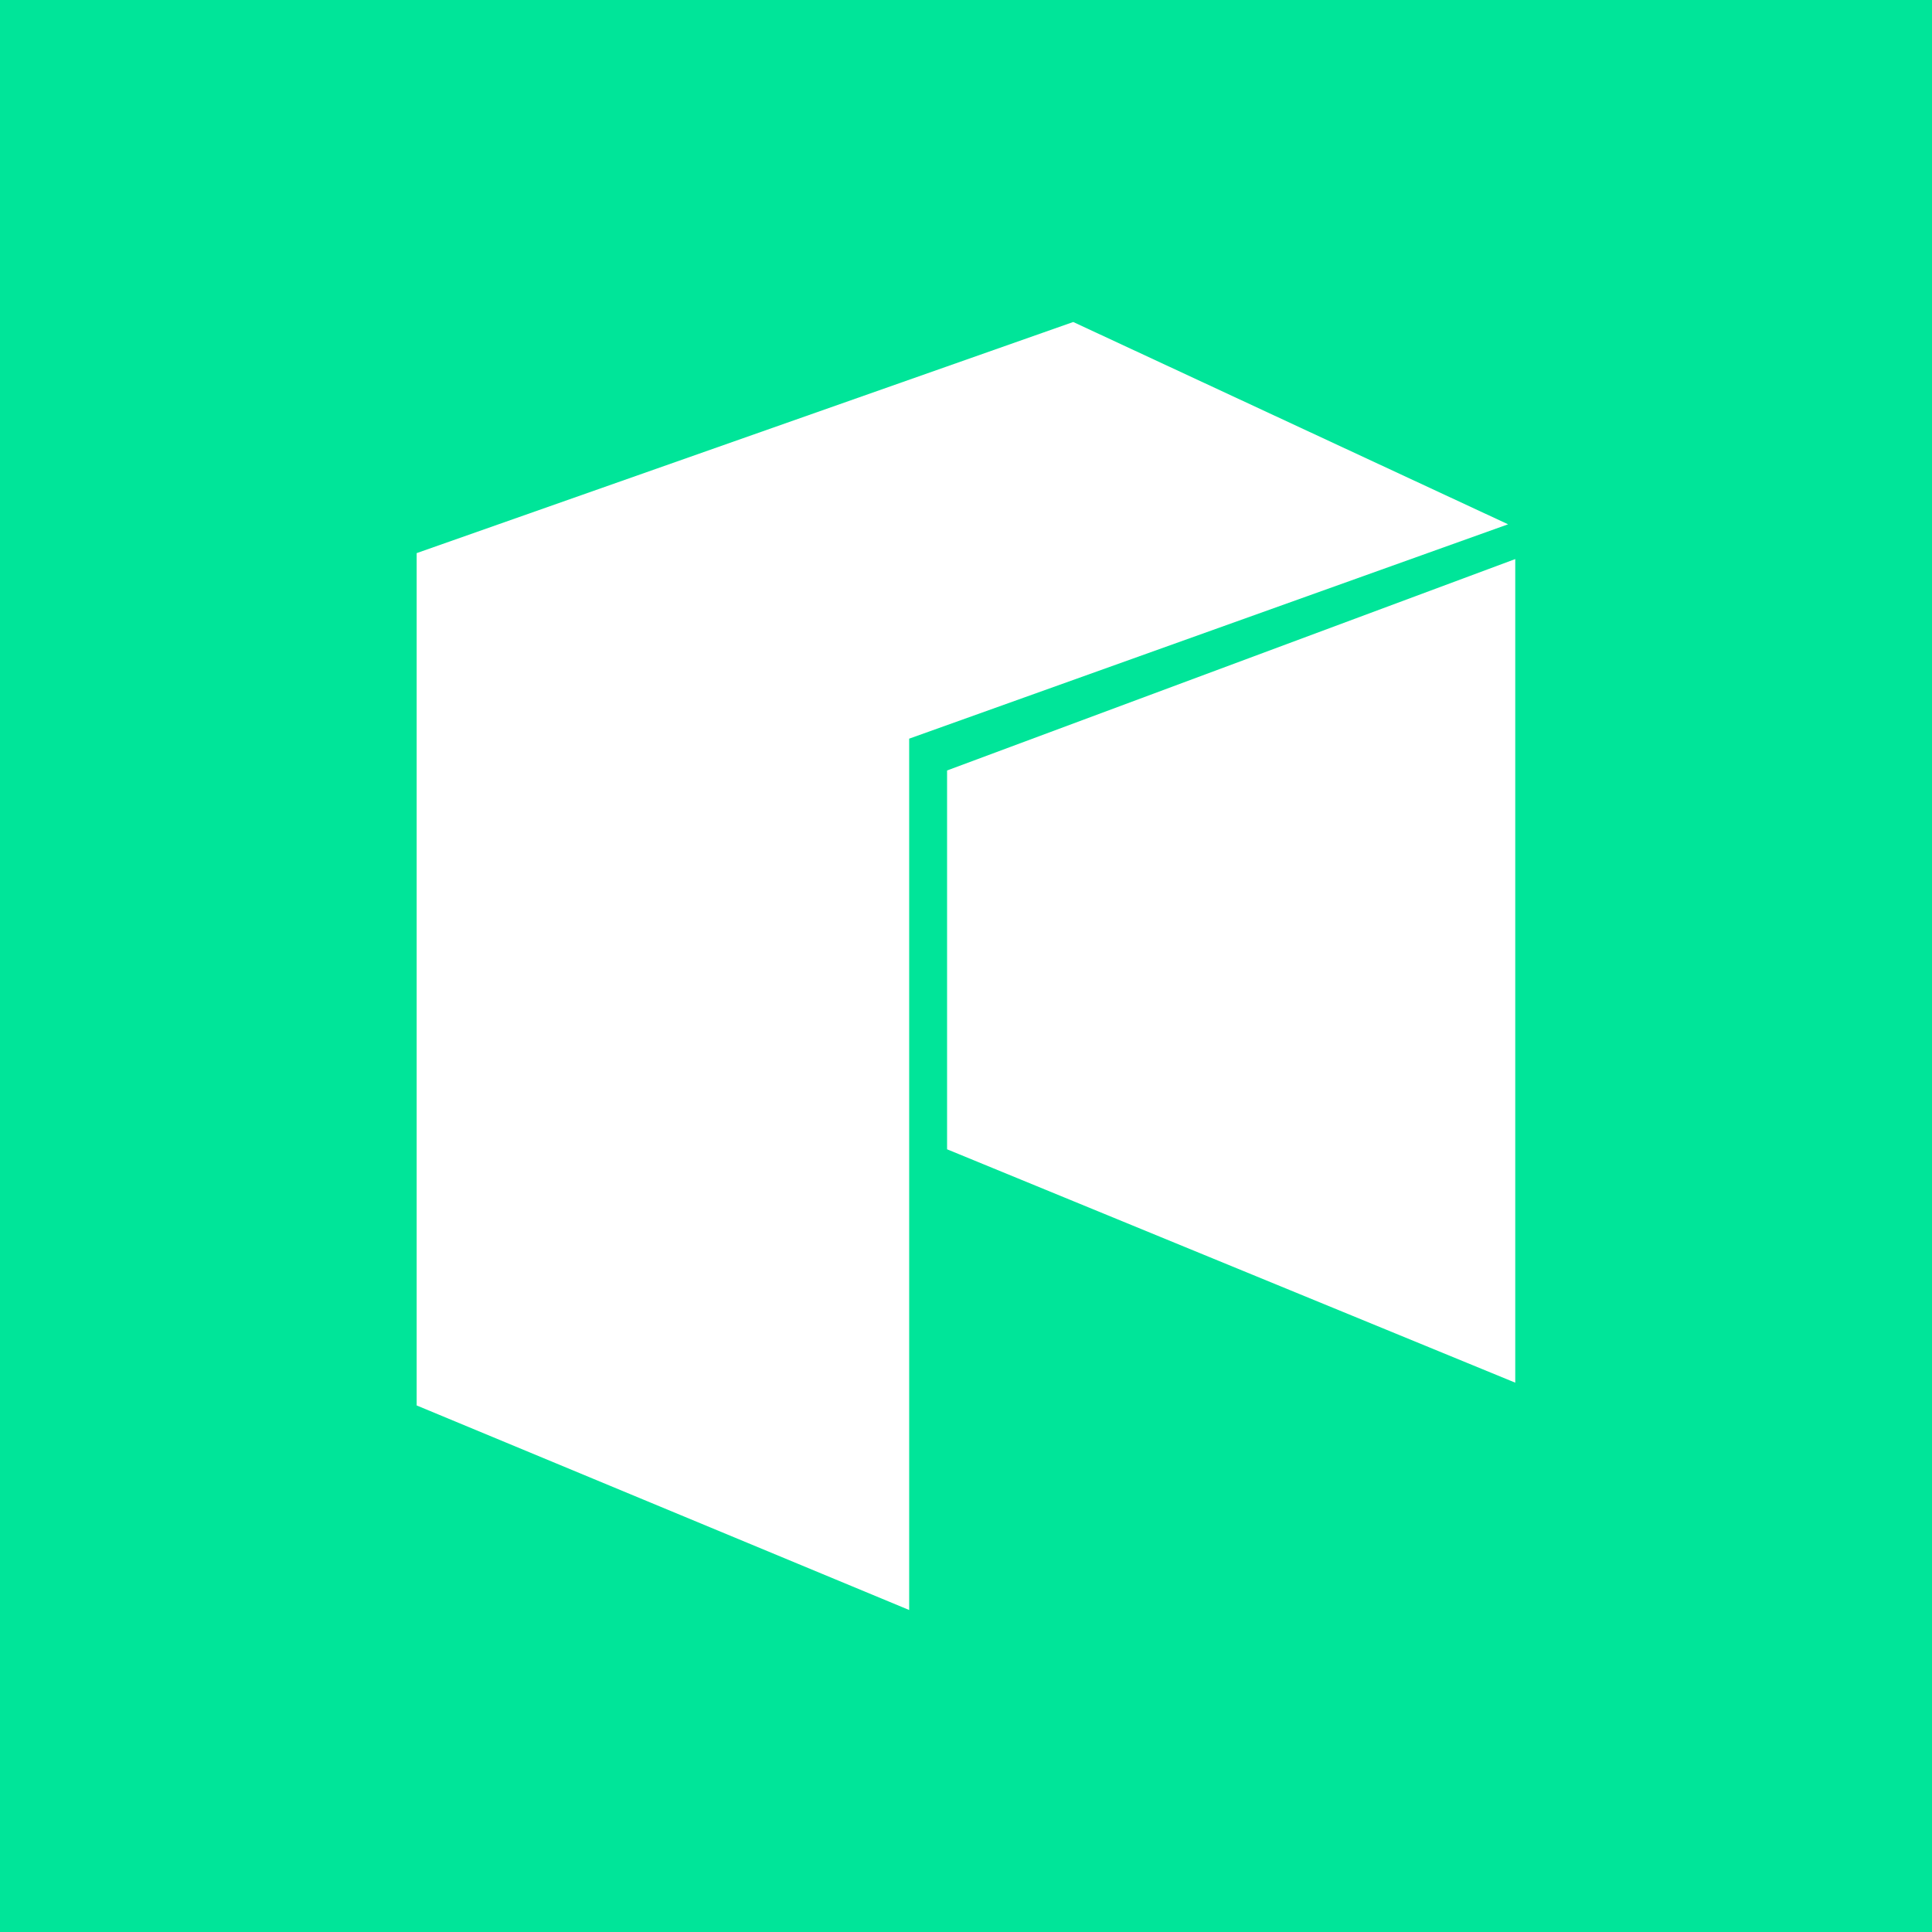 <svg width="24" height="24" viewBox="0 0 24 24" fill="none" xmlns="http://www.w3.org/2000/svg">
<rect x="0" y="0" width="24" height="24" fill="#333333" stroke="none"/>
<g clip-path="url(#clip0_328_39552)">
<path d="M24 0H0V24H24V0Z" fill="#00E599"/>
<path d="M11.294 20L5.176 17.459V6.871L13.332 4L18.734 6.513L11.294 9.176V20Z" fill="white"/>
<path d="M18.823 17.176L11.765 14.277V9.571L18.823 6.945V17.176Z" fill="white"/>
</g>
<defs>
<clipPath id="clip0_328_39552">
<rect width="24" height="24" fill="white"/>
</clipPath>
</defs>
</svg>
